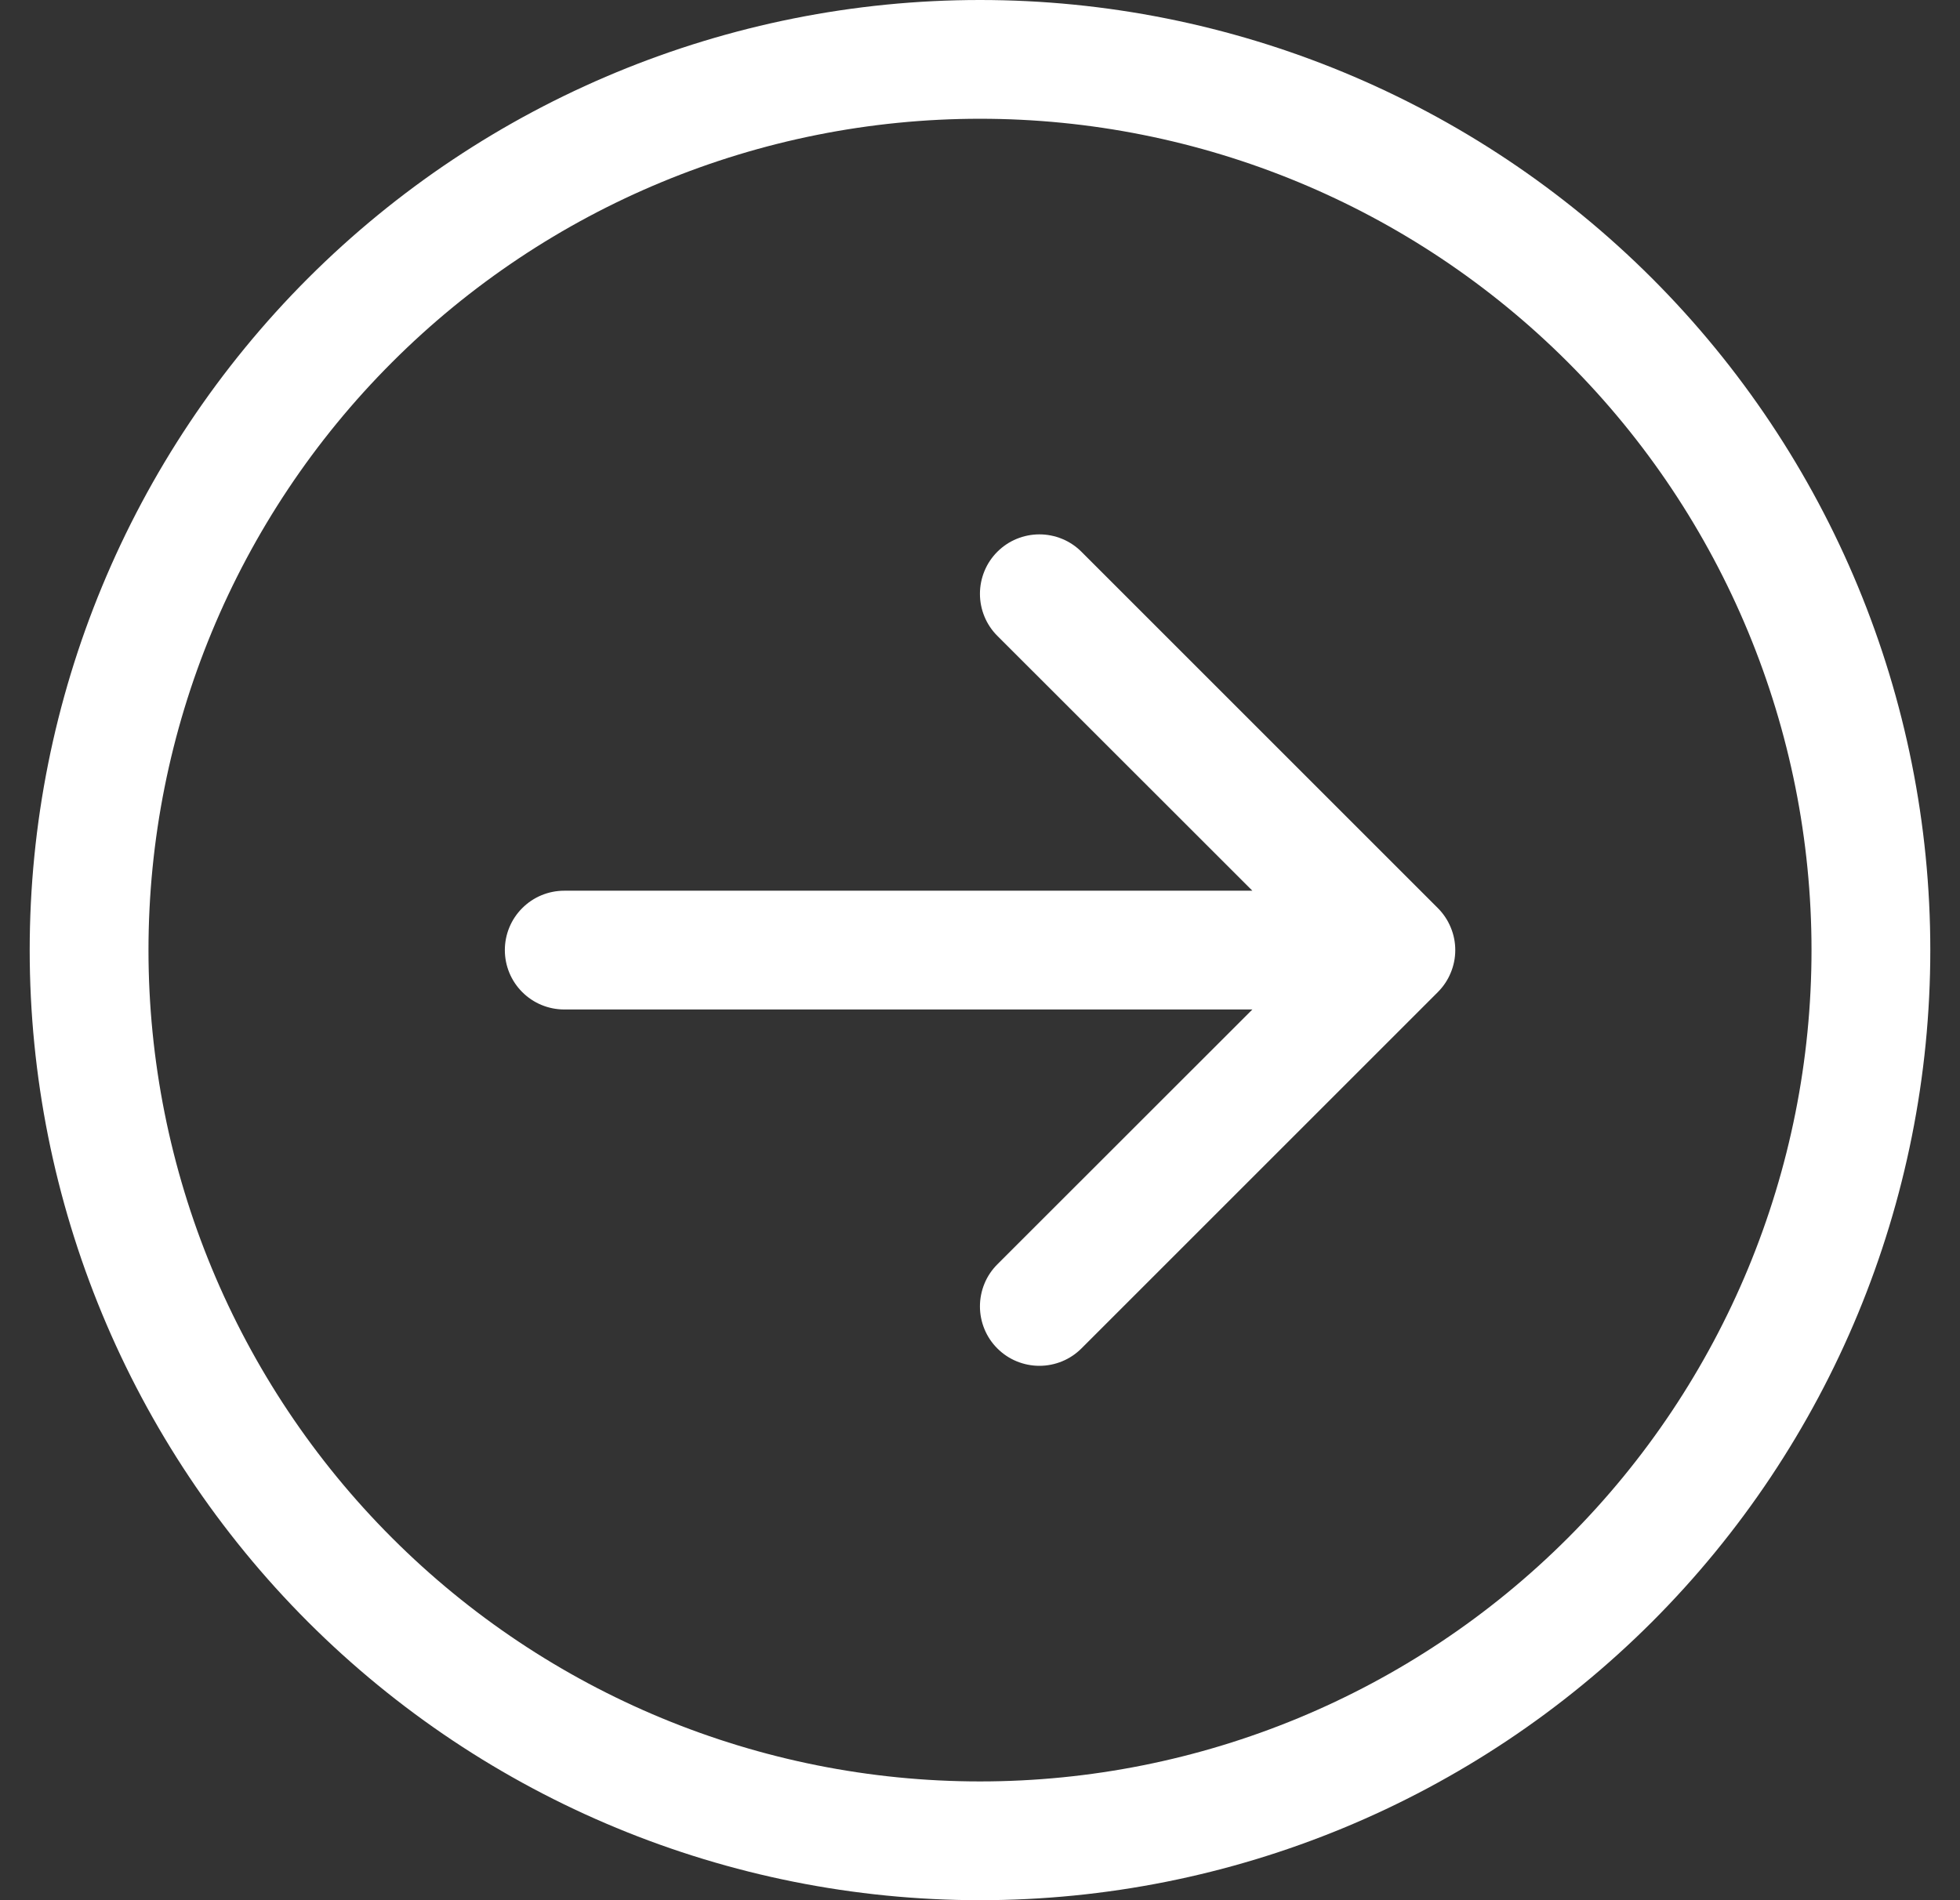 <svg width="33" height="32" viewBox="0 0 33 32" fill="none" xmlns="http://www.w3.org/2000/svg">
<rect x="0" y="0" width="33" height="32" fill="#333333" stroke="none"/>
<path fill-rule="evenodd" clip-rule="evenodd" d="M2.5 16C2.5 19.713 3.975 23.274 6.601 25.899C9.226 28.525 12.787 30 16.5 30C20.213 30 23.774 28.525 26.399 25.899C29.025 23.274 30.5 19.713 30.5 16C30.5 12.287 29.025 8.726 26.399 6.101C23.774 3.475 20.213 2 16.5 2C12.787 2 9.226 3.475 6.601 6.101C3.975 8.726 2.5 12.287 2.5 16ZM32.5 16C32.5 20.244 30.814 24.313 27.814 27.314C24.813 30.314 20.744 32 16.5 32C12.257 32 8.187 30.314 5.186 27.314C2.186 24.313 0.5 20.244 0.5 16C0.5 11.757 2.186 7.687 5.186 4.686C8.187 1.686 12.257 0 16.5 0C20.744 0 24.813 1.686 27.814 4.686C30.814 7.687 32.5 11.757 32.5 16ZM9.5 15C9.235 15 8.98 15.105 8.793 15.293C8.605 15.48 8.5 15.735 8.5 16C8.5 16.265 8.605 16.52 8.793 16.707C8.98 16.895 9.235 17 9.5 17H21.086L16.792 21.292C16.699 21.385 16.625 21.495 16.575 21.617C16.525 21.738 16.499 21.869 16.499 22C16.499 22.131 16.525 22.262 16.575 22.383C16.625 22.505 16.699 22.615 16.792 22.708C16.885 22.801 16.995 22.875 17.117 22.925C17.238 22.975 17.369 23.001 17.5 23.001C17.631 23.001 17.762 22.975 17.883 22.925C18.005 22.875 18.115 22.801 18.208 22.708L24.208 16.708C24.301 16.615 24.375 16.505 24.425 16.383C24.476 16.262 24.502 16.131 24.502 16C24.502 15.868 24.476 15.738 24.425 15.617C24.375 15.495 24.301 15.385 24.208 15.292L18.208 9.292C18.115 9.199 18.005 9.125 17.883 9.075C17.762 9.025 17.631 8.999 17.5 8.999C17.369 8.999 17.238 9.025 17.117 9.075C16.995 9.125 16.885 9.199 16.792 9.292C16.699 9.385 16.625 9.495 16.575 9.617C16.525 9.738 16.499 9.869 16.499 10C16.499 10.132 16.525 10.262 16.575 10.383C16.625 10.505 16.699 10.615 16.792 10.708L21.086 15H9.5Z" fill="white"/>
</svg>
